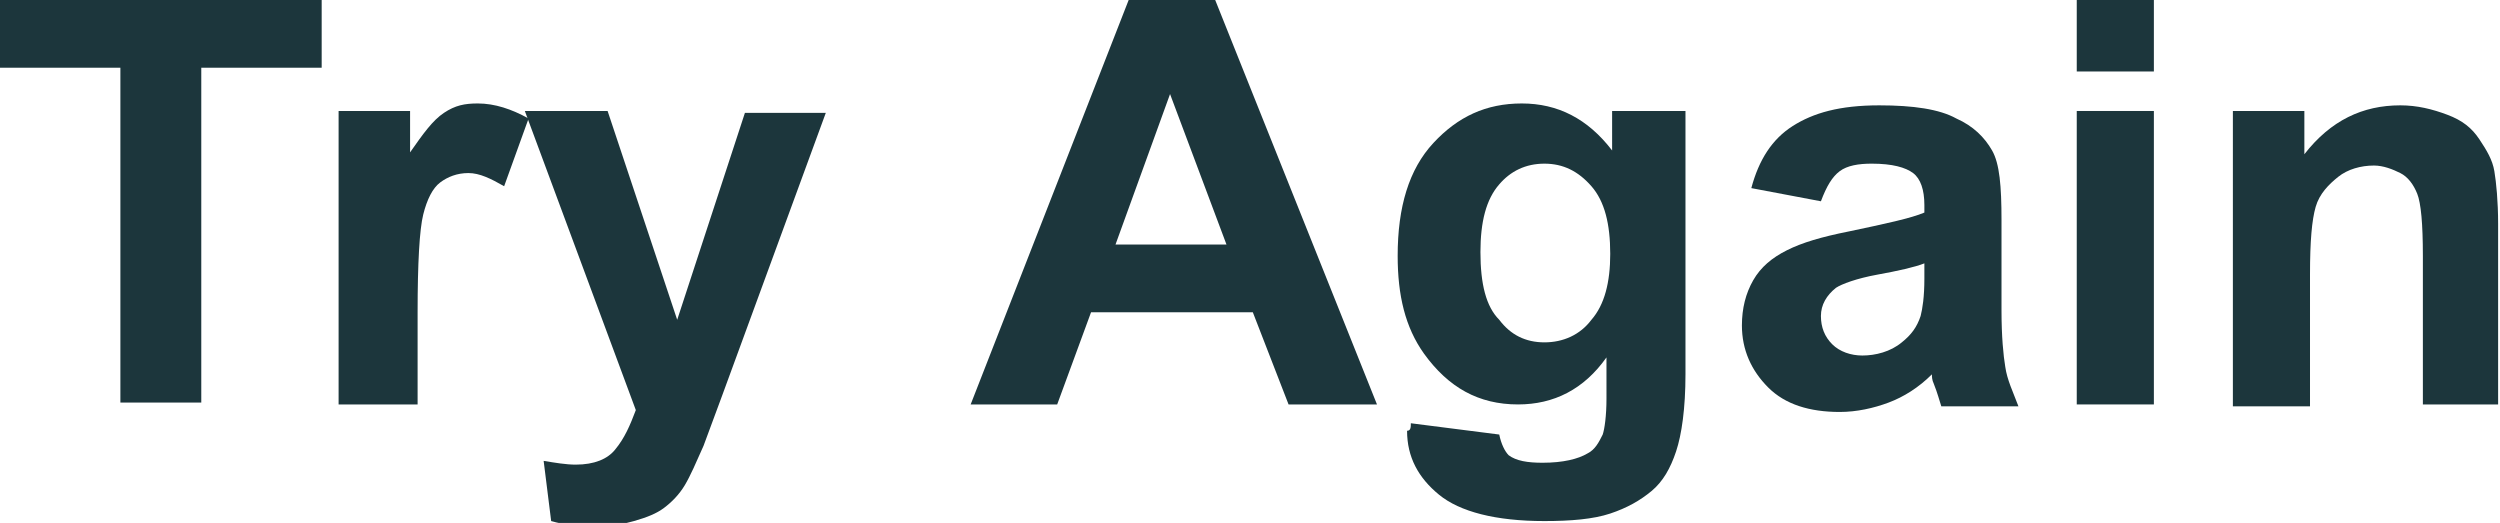 <?xml version="1.0" encoding="utf-8"?>
<!-- Generator: Adobe Illustrator 19.2.0, SVG Export Plug-In . SVG Version: 6.00 Build 0)  -->
<svg version="1.1" id="Layer_1" xmlns="http://www.w3.org/2000/svg" xmlns:xlink="http://www.w3.org/1999/xlink" x="0px" y="0px"
	 viewBox="0 0 132.9 27.8" style="enable-background:new 0 0 132.9 27.8;" xml:space="preserve">
<style type="text/css">
	.st0{fill:#1C363C;}
</style>
<g>
	<path class="st0" d="M6.4,21.5V3.6H0V0h17.1v3.6h-6.4v17.8H6.4V21.5z"/>
	<path class="st0" d="M22.1,21.5H18V5.9h3.8v2.2c0.7-1,1.2-1.7,1.8-2.1s1.1-0.5,1.8-0.5c0.9,0,1.8,0.3,2.7,0.8l-1.3,3.6
		c-0.7-0.4-1.3-0.7-1.9-0.7s-1.1,0.2-1.5,0.5s-0.7,0.9-0.9,1.7s-0.3,2.6-0.3,5.2v4.9H22.1z"/>
	<path class="st0" d="M27.9,5.9h4.4L36,17l3.6-11h4.3l-5.5,15l-1,2.7c-0.4,0.9-0.7,1.6-1,2.1s-0.7,0.9-1.1,1.2
		c-0.4,0.3-0.9,0.5-1.6,0.7S32.4,28,31.6,28c-0.8,0-1.6-0.1-2.3-0.3l-0.4-3.2c0.6,0.1,1.2,0.2,1.7,0.2c1,0,1.7-0.3,2.1-0.8
		c0.5-0.6,0.8-1.3,1.1-2.1L27.9,5.9z"/>
	<path class="st0" d="M73.2,21.5h-4.7l-1.9-4.9H58l-1.8,4.9h-4.6L60,0h4.6L73.2,21.5z M65.2,13l-3-8l-2.9,8H65.2z"/>
	<path class="st0" d="M75,22.5l4.7,0.6c0.1,0.5,0.3,0.9,0.5,1.1c0.4,0.3,1,0.4,1.8,0.4c1.1,0,1.9-0.2,2.4-0.5c0.4-0.2,0.6-0.6,0.8-1
		c0.1-0.3,0.2-1,0.2-1.9V19c-1.2,1.7-2.8,2.5-4.7,2.5c-2.1,0-3.7-0.9-5-2.7c-1-1.4-1.4-3.1-1.4-5.2c0-2.6,0.6-4.6,1.9-6
		s2.8-2.1,4.7-2.1c1.9,0,3.5,0.8,4.8,2.5V5.9h3.9v14c0,1.8-0.2,3.2-0.5,4.1s-0.7,1.6-1.3,2.1s-1.3,0.9-2.2,1.2s-2.1,0.4-3.5,0.4
		c-2.6,0-4.5-0.5-5.6-1.4s-1.7-2-1.7-3.4C75,22.9,75,22.7,75,22.5z M78.7,13.4c0,1.7,0.3,2.9,1,3.6c0.6,0.8,1.4,1.2,2.4,1.2
		s1.9-0.4,2.5-1.2c0.7-0.8,1-2,1-3.5c0-1.6-0.3-2.8-1-3.6s-1.5-1.2-2.5-1.2s-1.8,0.4-2.4,1.1C79,10.6,78.7,11.8,78.7,13.4z"/>
	<path class="st0" d="M96.8,10.7L93.1,10c0.4-1.5,1.1-2.6,2.2-3.3s2.5-1.1,4.6-1.1c1.8,0,3.2,0.2,4.1,0.7c0.9,0.4,1.5,1,1.9,1.7
		s0.5,1.9,0.5,3.7v4.8c0,1.4,0.1,2.4,0.2,3c0.1,0.7,0.4,1.3,0.7,2.1h-4.1c-0.1-0.3-0.2-0.7-0.4-1.2c-0.1-0.2-0.1-0.4-0.1-0.5
		c-0.7,0.7-1.5,1.2-2.3,1.5s-1.7,0.5-2.6,0.5c-1.6,0-2.9-0.4-3.8-1.3s-1.4-2-1.4-3.3c0-0.9,0.2-1.7,0.6-2.4s1-1.2,1.8-1.6
		c0.8-0.4,1.8-0.7,3.3-1c1.9-0.4,3.3-0.7,4-1v-0.4c0-0.8-0.2-1.4-0.6-1.7s-1.1-0.5-2.2-0.5c-0.7,0-1.3,0.1-1.7,0.4
		C97.4,9.4,97.1,9.9,96.8,10.7z M102.3,14c-0.5,0.2-1.4,0.4-2.5,0.6s-1.9,0.5-2.2,0.7c-0.5,0.4-0.8,0.9-0.8,1.5
		c0,0.6,0.2,1.1,0.6,1.5s1,0.6,1.6,0.6c0.7,0,1.5-0.2,2.1-0.7c0.5-0.4,0.8-0.8,1-1.4c0.1-0.4,0.2-1,0.2-2
		C102.3,14.8,102.3,14,102.3,14z"/>
	<path class="st0" d="M110.4,3.8V0h4.1v3.8H110.4z M110.4,21.5V5.9h4.1v15.6H110.4z"/>
	<path class="st0" d="M132.9,21.5h-4.1v-7.9c0-1.7-0.1-2.8-0.3-3.3s-0.5-0.9-0.9-1.1s-0.9-0.4-1.4-0.4c-0.7,0-1.4,0.2-1.9,0.6
		s-1,0.9-1.2,1.6s-0.3,1.8-0.3,3.6v7h-4.1V5.9h3.8v2.3c1.4-1.8,3.1-2.6,5.1-2.6c0.9,0,1.7,0.2,2.5,0.5c0.8,0.3,1.3,0.7,1.7,1.3
		s0.7,1.1,0.8,1.7s0.2,1.6,0.2,2.8v9.6H132.9z"/>
</g>
</svg>
